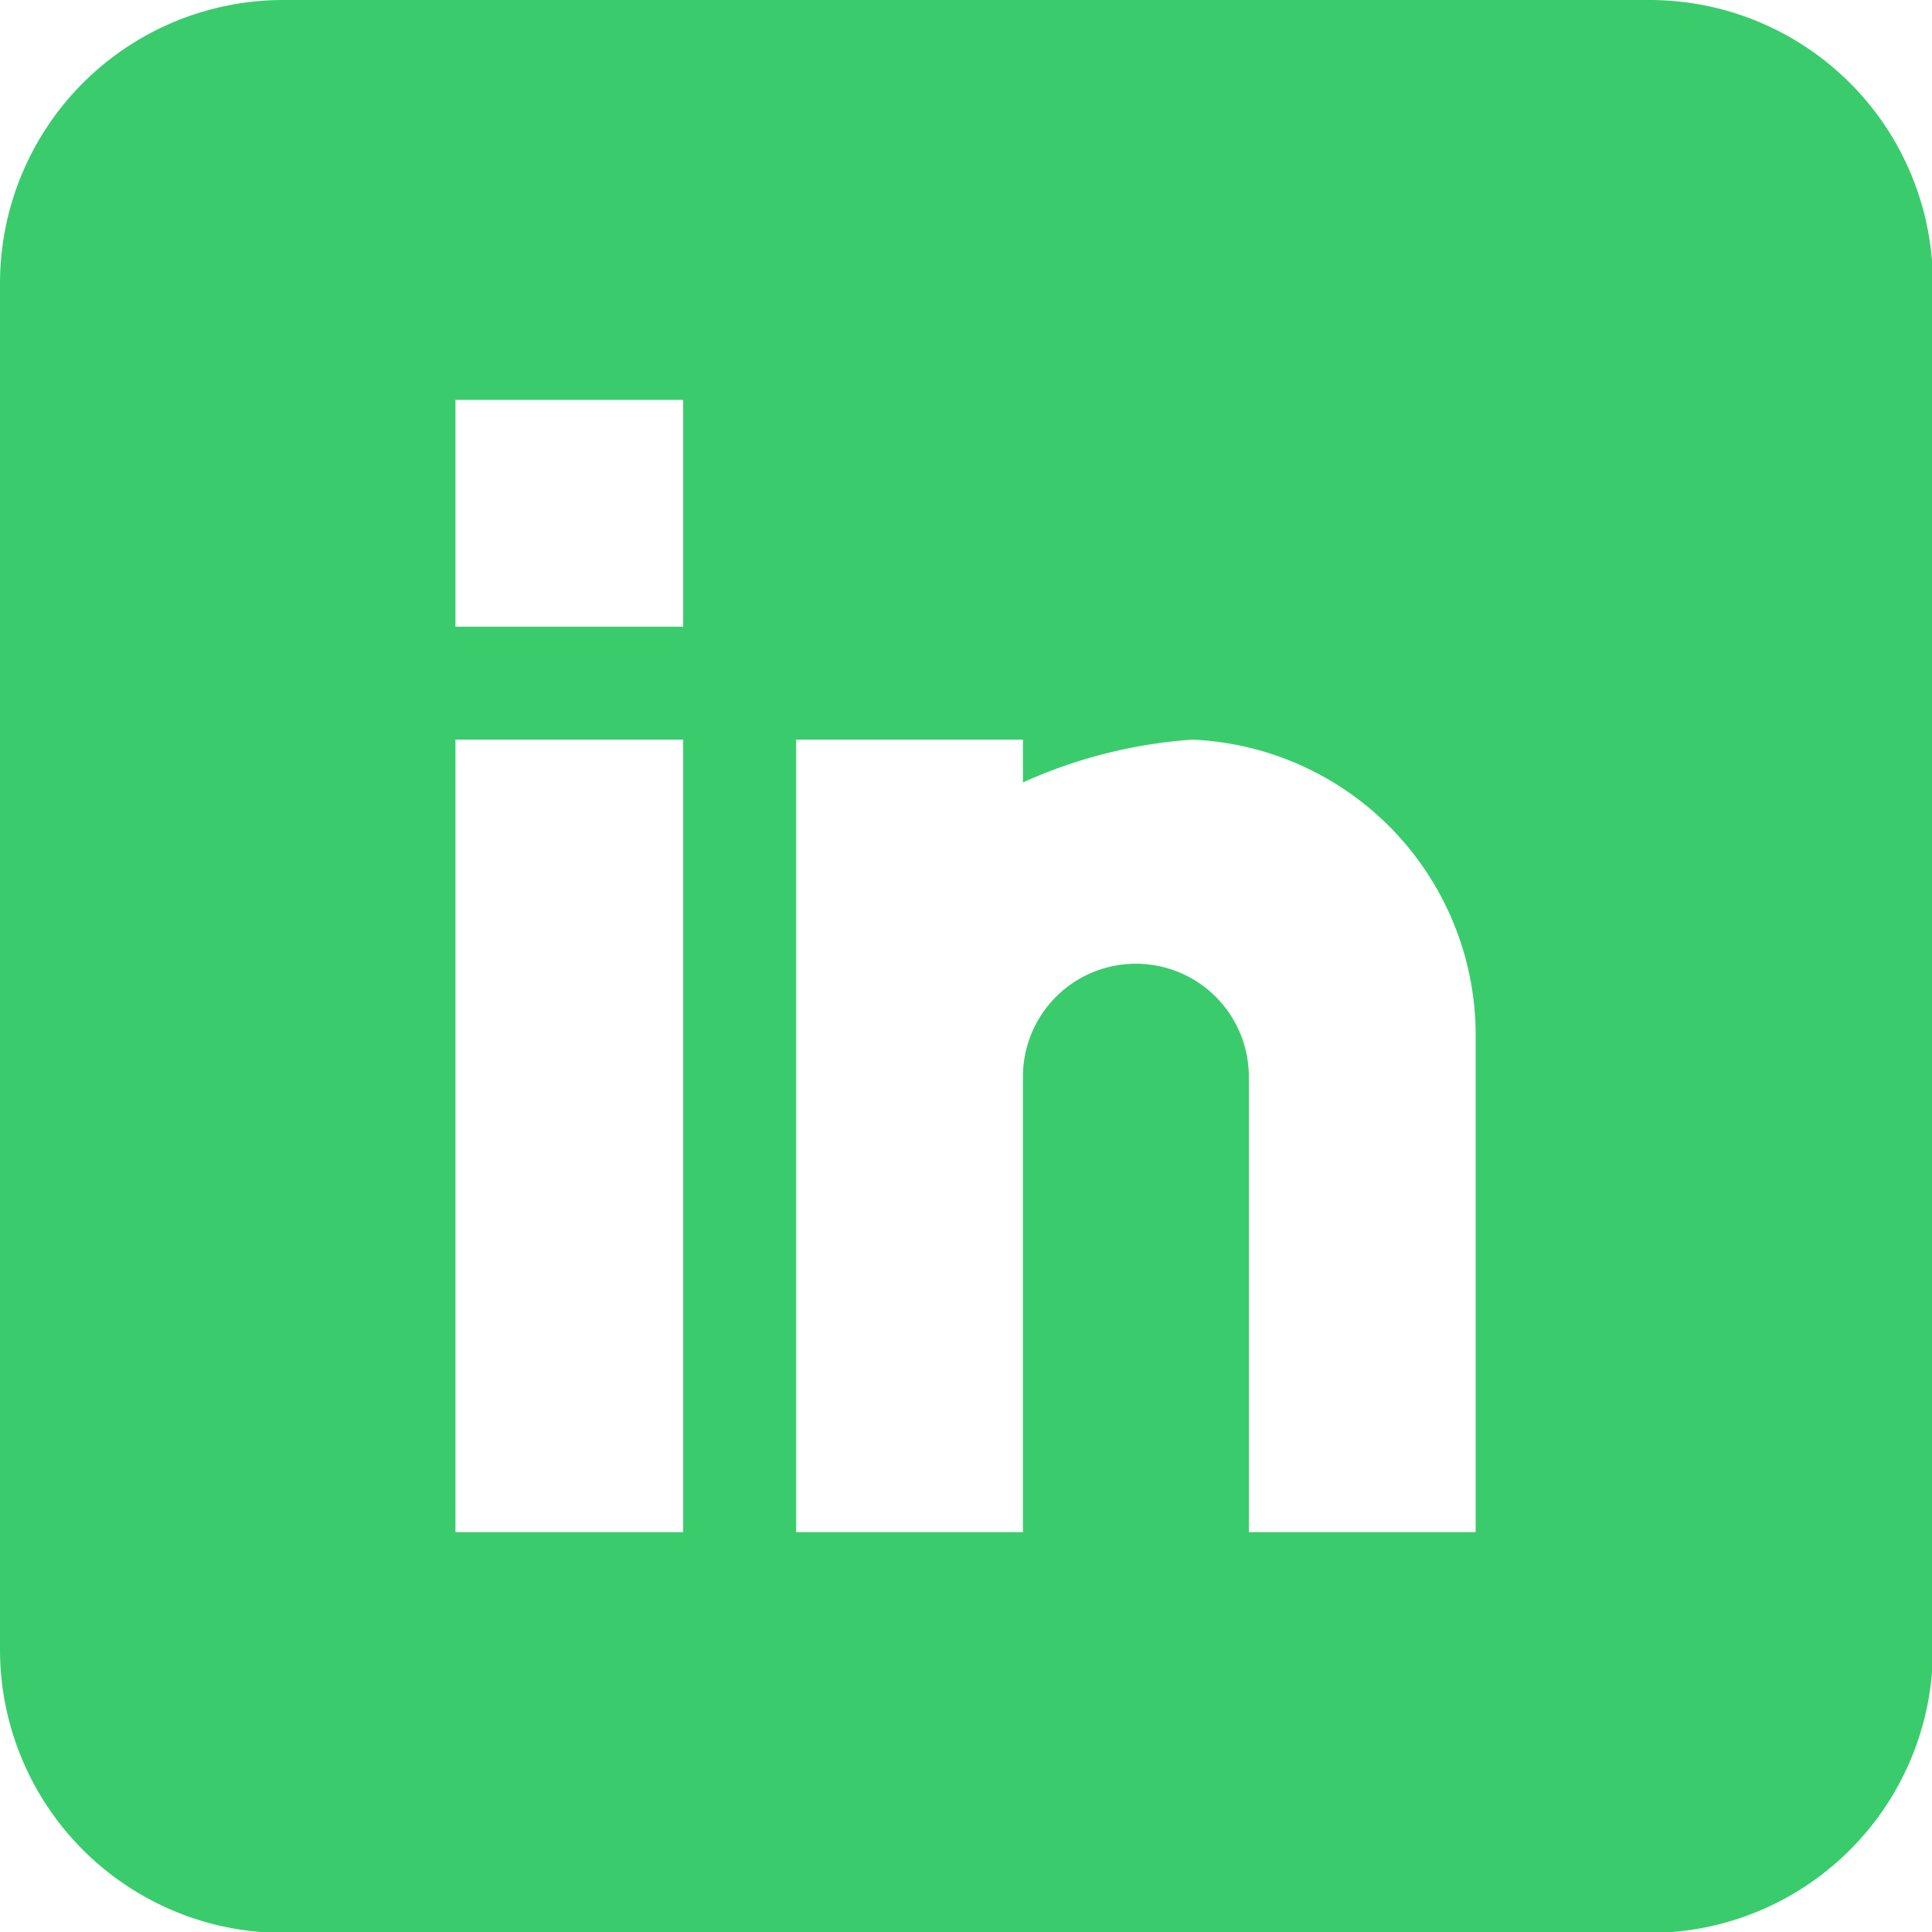 <svg xmlns="http://www.w3.org/2000/svg" viewBox="0 0 21.21 21.21"><defs><style>.cls-1{fill:#3acc6c;}</style></defs><title>linkedin</title><g id="Layer_2" data-name="Layer 2"><g id="Layer_7" data-name="Layer 7"><path class="cls-1" d="M18.1,0h-15A3.11,3.11,0,0,0,0,3.11v15a3.11,3.11,0,0,0,3.11,3.11h15a3.11,3.11,0,0,0,3.11-3.11v-15A3.11,3.11,0,0,0,18.1,0ZM7.5,16.82H5V8.12H7.5Zm0-9.94H5V4.39H7.5Zm8.7,9.94H13.71v-5a1.24,1.24,0,0,0-2.48,0v5H8.74V8.12h2.49v.47a5.41,5.41,0,0,1,1.86-.47,3.25,3.25,0,0,1,3.11,3.3Z"/></g></g></svg>